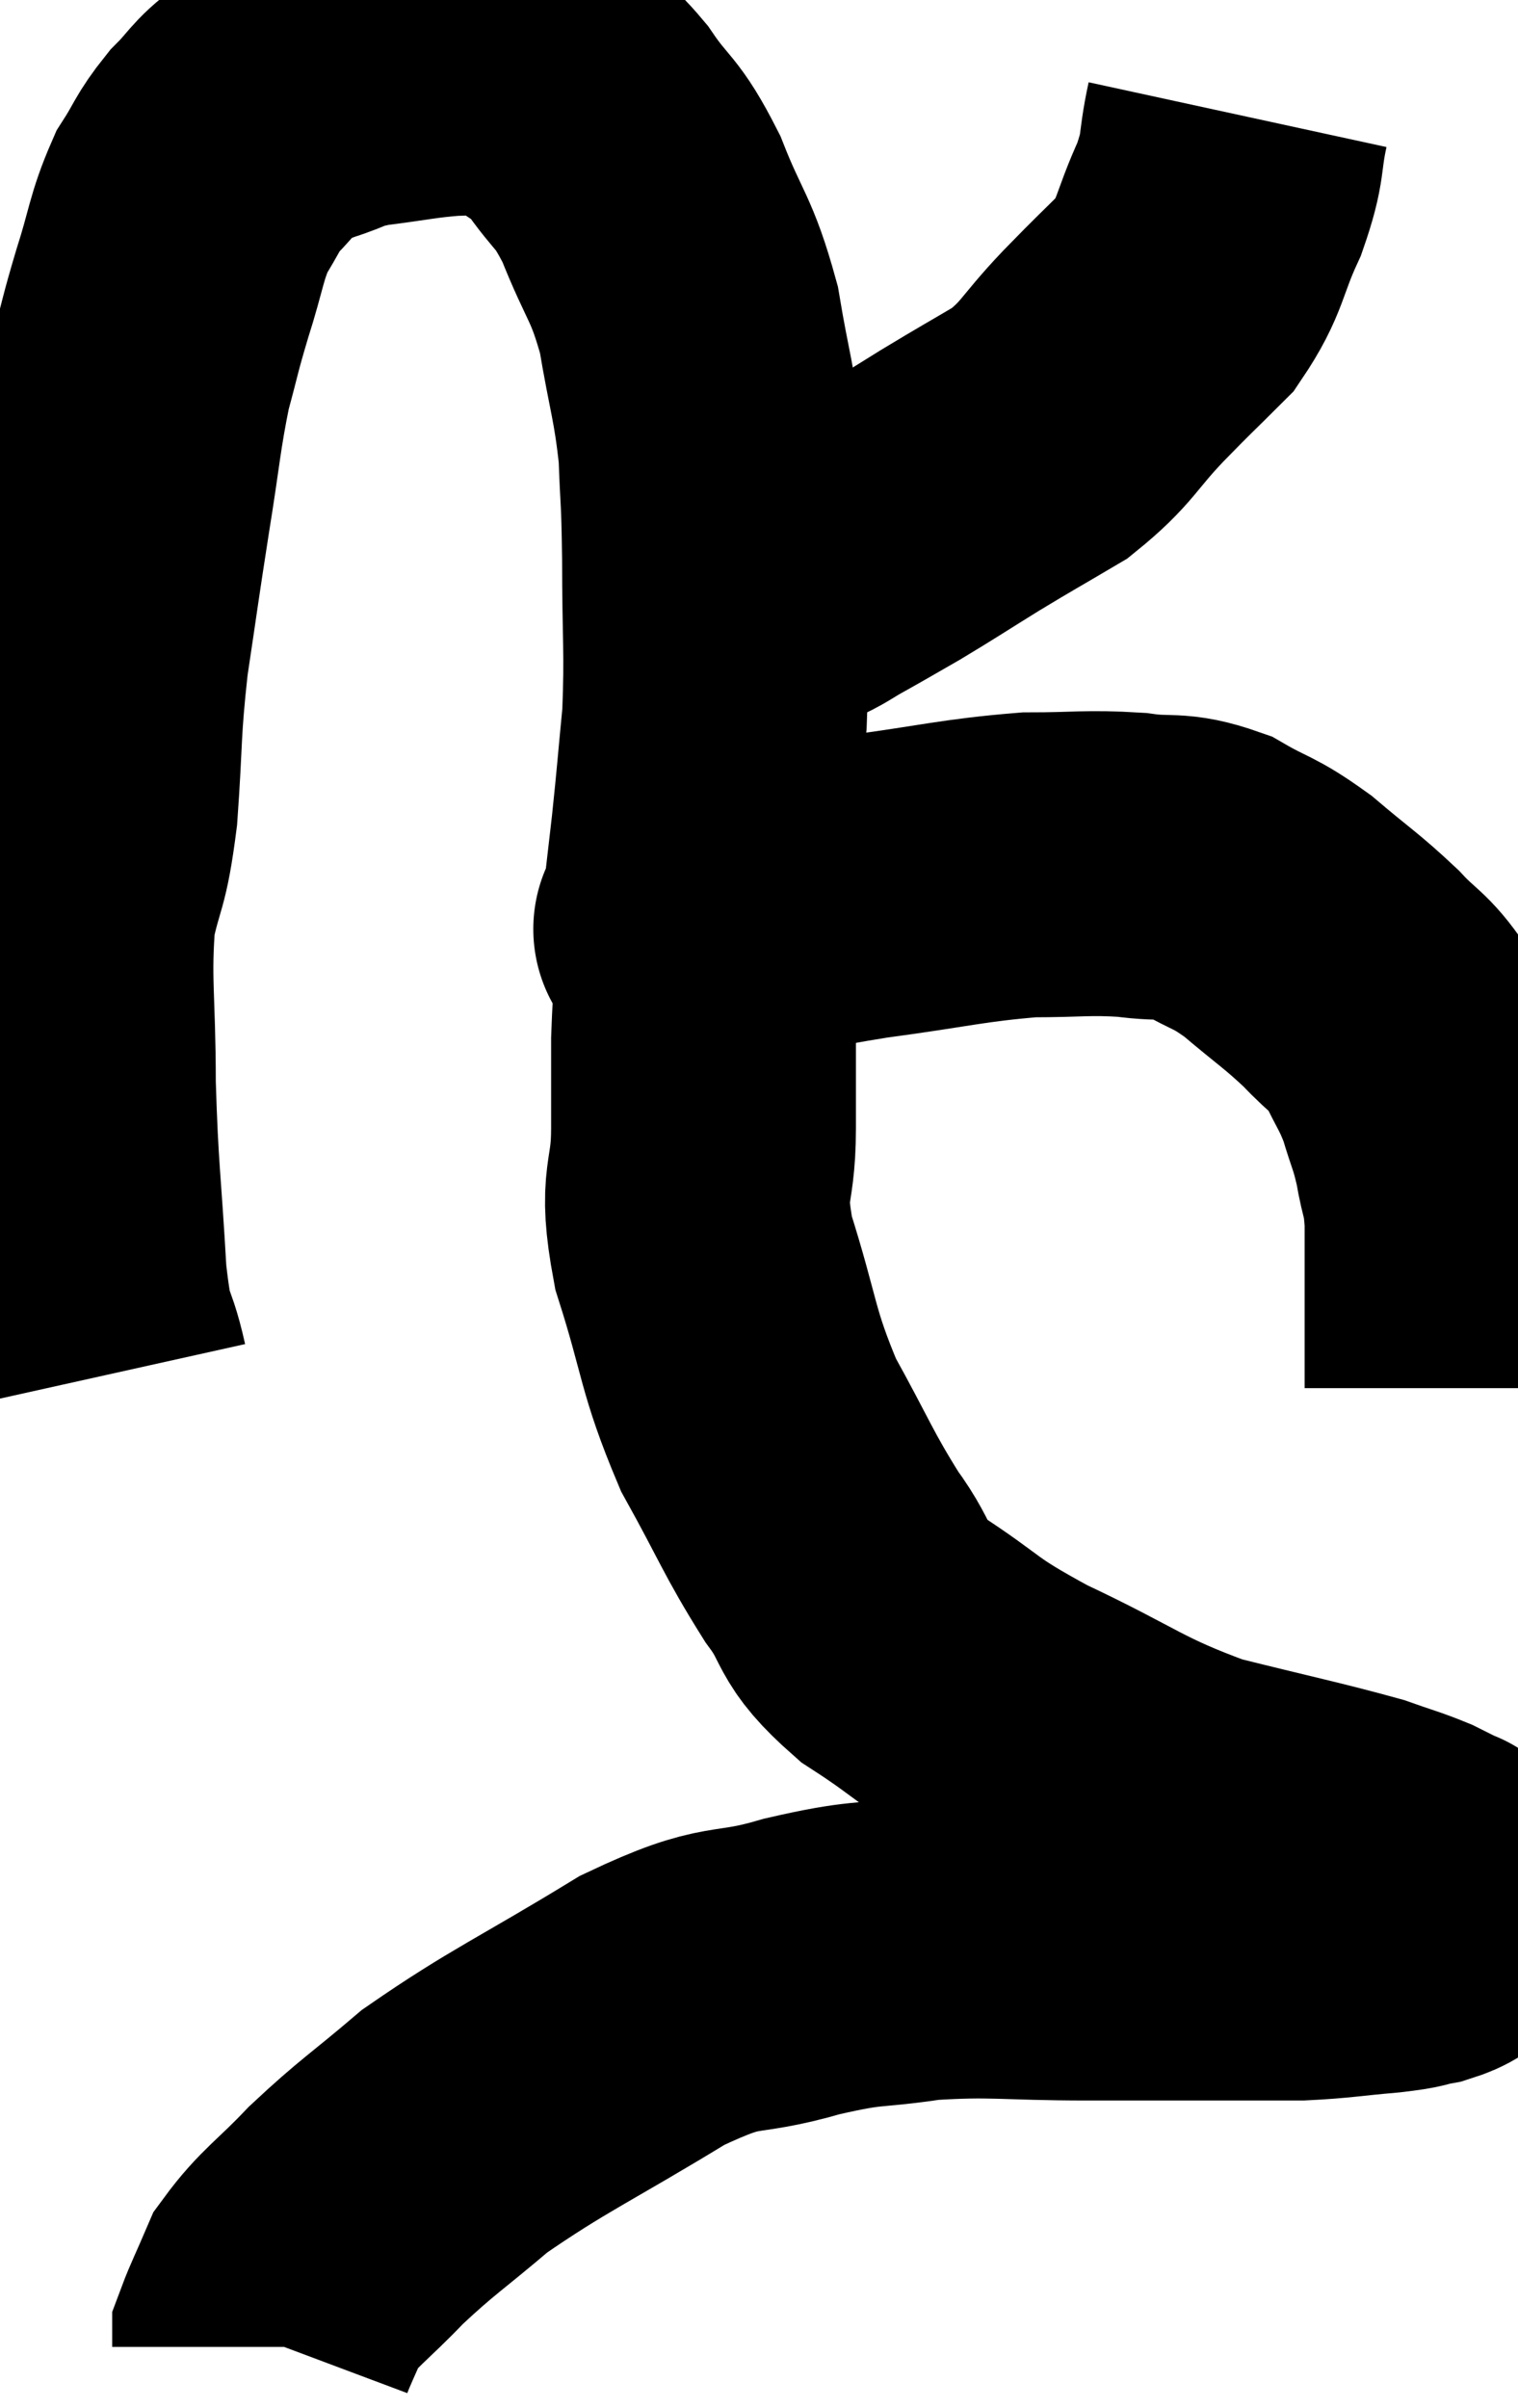 <svg xmlns="http://www.w3.org/2000/svg" viewBox="10.48 6.94 24.9 39.48" width="24.9" height="39.48"><path d="M 12.06 29.52 C 11.88 28.71, 11.835 29.1, 11.7 27.9 C 11.61 26.31, 11.565 26.22, 11.52 24.72 C 11.52 23.31, 11.43 23.025, 11.52 21.9 C 11.7 21.06, 11.745 21.27, 11.88 20.22 C 11.97 18.96, 11.925 18.93, 12.06 17.7 C 12.24 16.5, 12.24 16.455, 12.42 15.3 C 12.6 14.19, 12.6 13.965, 12.78 13.08 C 12.96 12.42, 12.93 12.465, 13.14 11.76 C 13.38 11.01, 13.365 10.845, 13.62 10.26 C 13.89 9.84, 13.86 9.795, 14.16 9.42 C 14.49 9.09, 14.49 9, 14.82 8.76 C 15.15 8.61, 15.075 8.61, 15.48 8.46 C 15.96 8.31, 15.84 8.28, 16.44 8.16 C 17.16 8.07, 17.295 8.025, 17.88 7.98 C 18.33 7.98, 18.39 7.89, 18.78 7.98 C 19.11 8.16, 19.11 8.115, 19.44 8.34 C 19.77 8.61, 19.71 8.415, 20.1 8.88 C 20.55 9.54, 20.58 9.375, 21 10.2 C 21.39 11.19, 21.495 11.145, 21.78 12.18 C 21.96 13.26, 22.035 13.365, 22.14 14.34 C 22.17 15.21, 22.185 14.985, 22.2 16.08 C 22.2 17.4, 22.245 17.595, 22.2 18.72 C 22.11 19.65, 22.11 19.725, 22.02 20.58 C 21.93 21.36, 21.885 21.75, 21.84 22.14 C 21.84 22.14, 21.84 22.14, 21.84 22.14 C 21.84 22.14, 21.84 22.14, 21.84 22.14 C 21.84 22.14, 21.84 22.14, 21.84 22.14 C 21.84 22.14, 21.585 22.215, 21.84 22.14 C 22.35 21.99, 22.155 22.005, 22.86 21.84 C 23.76 21.66, 23.535 21.66, 24.66 21.48 C 26.01 21.3, 26.265 21.21, 27.36 21.12 C 28.2 21.12, 28.305 21.075, 29.04 21.12 C 29.67 21.21, 29.7 21.09, 30.3 21.3 C 30.87 21.63, 30.855 21.54, 31.44 21.96 C 32.04 22.47, 32.145 22.515, 32.64 22.98 C 33.03 23.4, 33.105 23.355, 33.42 23.82 C 33.66 24.33, 33.705 24.33, 33.9 24.84 C 34.05 25.35, 34.08 25.335, 34.2 25.86 C 34.29 26.4, 34.335 26.295, 34.38 26.94 C 34.38 27.69, 34.38 27.75, 34.38 28.44 C 34.38 29.07, 34.38 29.385, 34.38 29.7 C 34.38 29.7, 34.38 29.7, 34.38 29.7 C 34.38 29.7, 34.38 29.7, 34.38 29.7 L 34.38 29.7" fill="none" stroke="black" stroke-width="5"></path><path d="M 30.78 8.82 C 30.63 9.51, 30.735 9.465, 30.48 10.2 C 30.12 10.98, 30.195 11.115, 29.76 11.76 C 29.25 12.27, 29.295 12.21, 28.74 12.78 C 28.14 13.41, 28.17 13.53, 27.54 14.04 C 26.88 14.43, 26.865 14.43, 26.22 14.82 C 25.59 15.21, 25.485 15.285, 24.96 15.6 C 24.54 15.84, 24.495 15.87, 24.12 16.08 C 23.79 16.26, 23.775 16.305, 23.46 16.44 C 23.16 16.53, 23.055 16.56, 22.86 16.62 C 22.77 16.65, 22.77 16.665, 22.68 16.68 C 22.59 16.68, 22.545 16.68, 22.5 16.68 L 22.5 16.68" fill="none" stroke="black" stroke-width="5"></path><path d="M 22.26 21.54 C 22.2 21.81, 22.2 21.465, 22.14 22.08 C 22.08 23.04, 22.05 23.16, 22.02 24 C 22.02 24.72, 22.02 24.57, 22.02 25.44 C 22.02 26.46, 21.795 26.265, 22.02 27.48 C 22.47 28.89, 22.395 29.055, 22.92 30.3 C 23.52 31.38, 23.565 31.575, 24.12 32.46 C 24.63 33.15, 24.375 33.165, 25.14 33.84 C 26.16 34.5, 25.935 34.485, 27.18 35.16 C 28.65 35.85, 28.725 36.03, 30.12 36.54 C 31.44 36.87, 31.89 36.96, 32.76 37.2 C 33.18 37.35, 33.27 37.365, 33.6 37.5 C 33.84 37.62, 33.96 37.68, 34.08 37.74 C 34.08 37.74, 34.035 37.695, 34.08 37.74 C 34.17 37.83, 34.2 37.755, 34.26 37.92 C 34.29 38.16, 34.425 38.22, 34.32 38.4 C 34.08 38.52, 34.125 38.55, 33.84 38.64 C 33.51 38.7, 33.69 38.7, 33.18 38.76 C 32.49 38.82, 32.4 38.85, 31.8 38.88 C 31.29 38.88, 31.65 38.88, 30.78 38.88 C 29.55 38.88, 29.61 38.88, 28.32 38.88 C 26.97 38.88, 26.79 38.805, 25.62 38.88 C 24.63 39.03, 24.75 38.925, 23.64 39.18 C 22.41 39.54, 22.605 39.225, 21.18 39.9 C 19.56 40.89, 19.155 41.04, 17.94 41.88 C 17.13 42.57, 17.01 42.615, 16.32 43.26 C 15.75 43.86, 15.555 43.95, 15.18 44.46 C 15 44.88, 14.91 45.06, 14.82 45.3 C 14.82 45.36, 14.82 45.39, 14.82 45.42 C 14.82 45.42, 14.82 45.42, 14.82 45.42 L 14.82 45.42" fill="none" stroke="black" stroke-width="5"></path></svg>